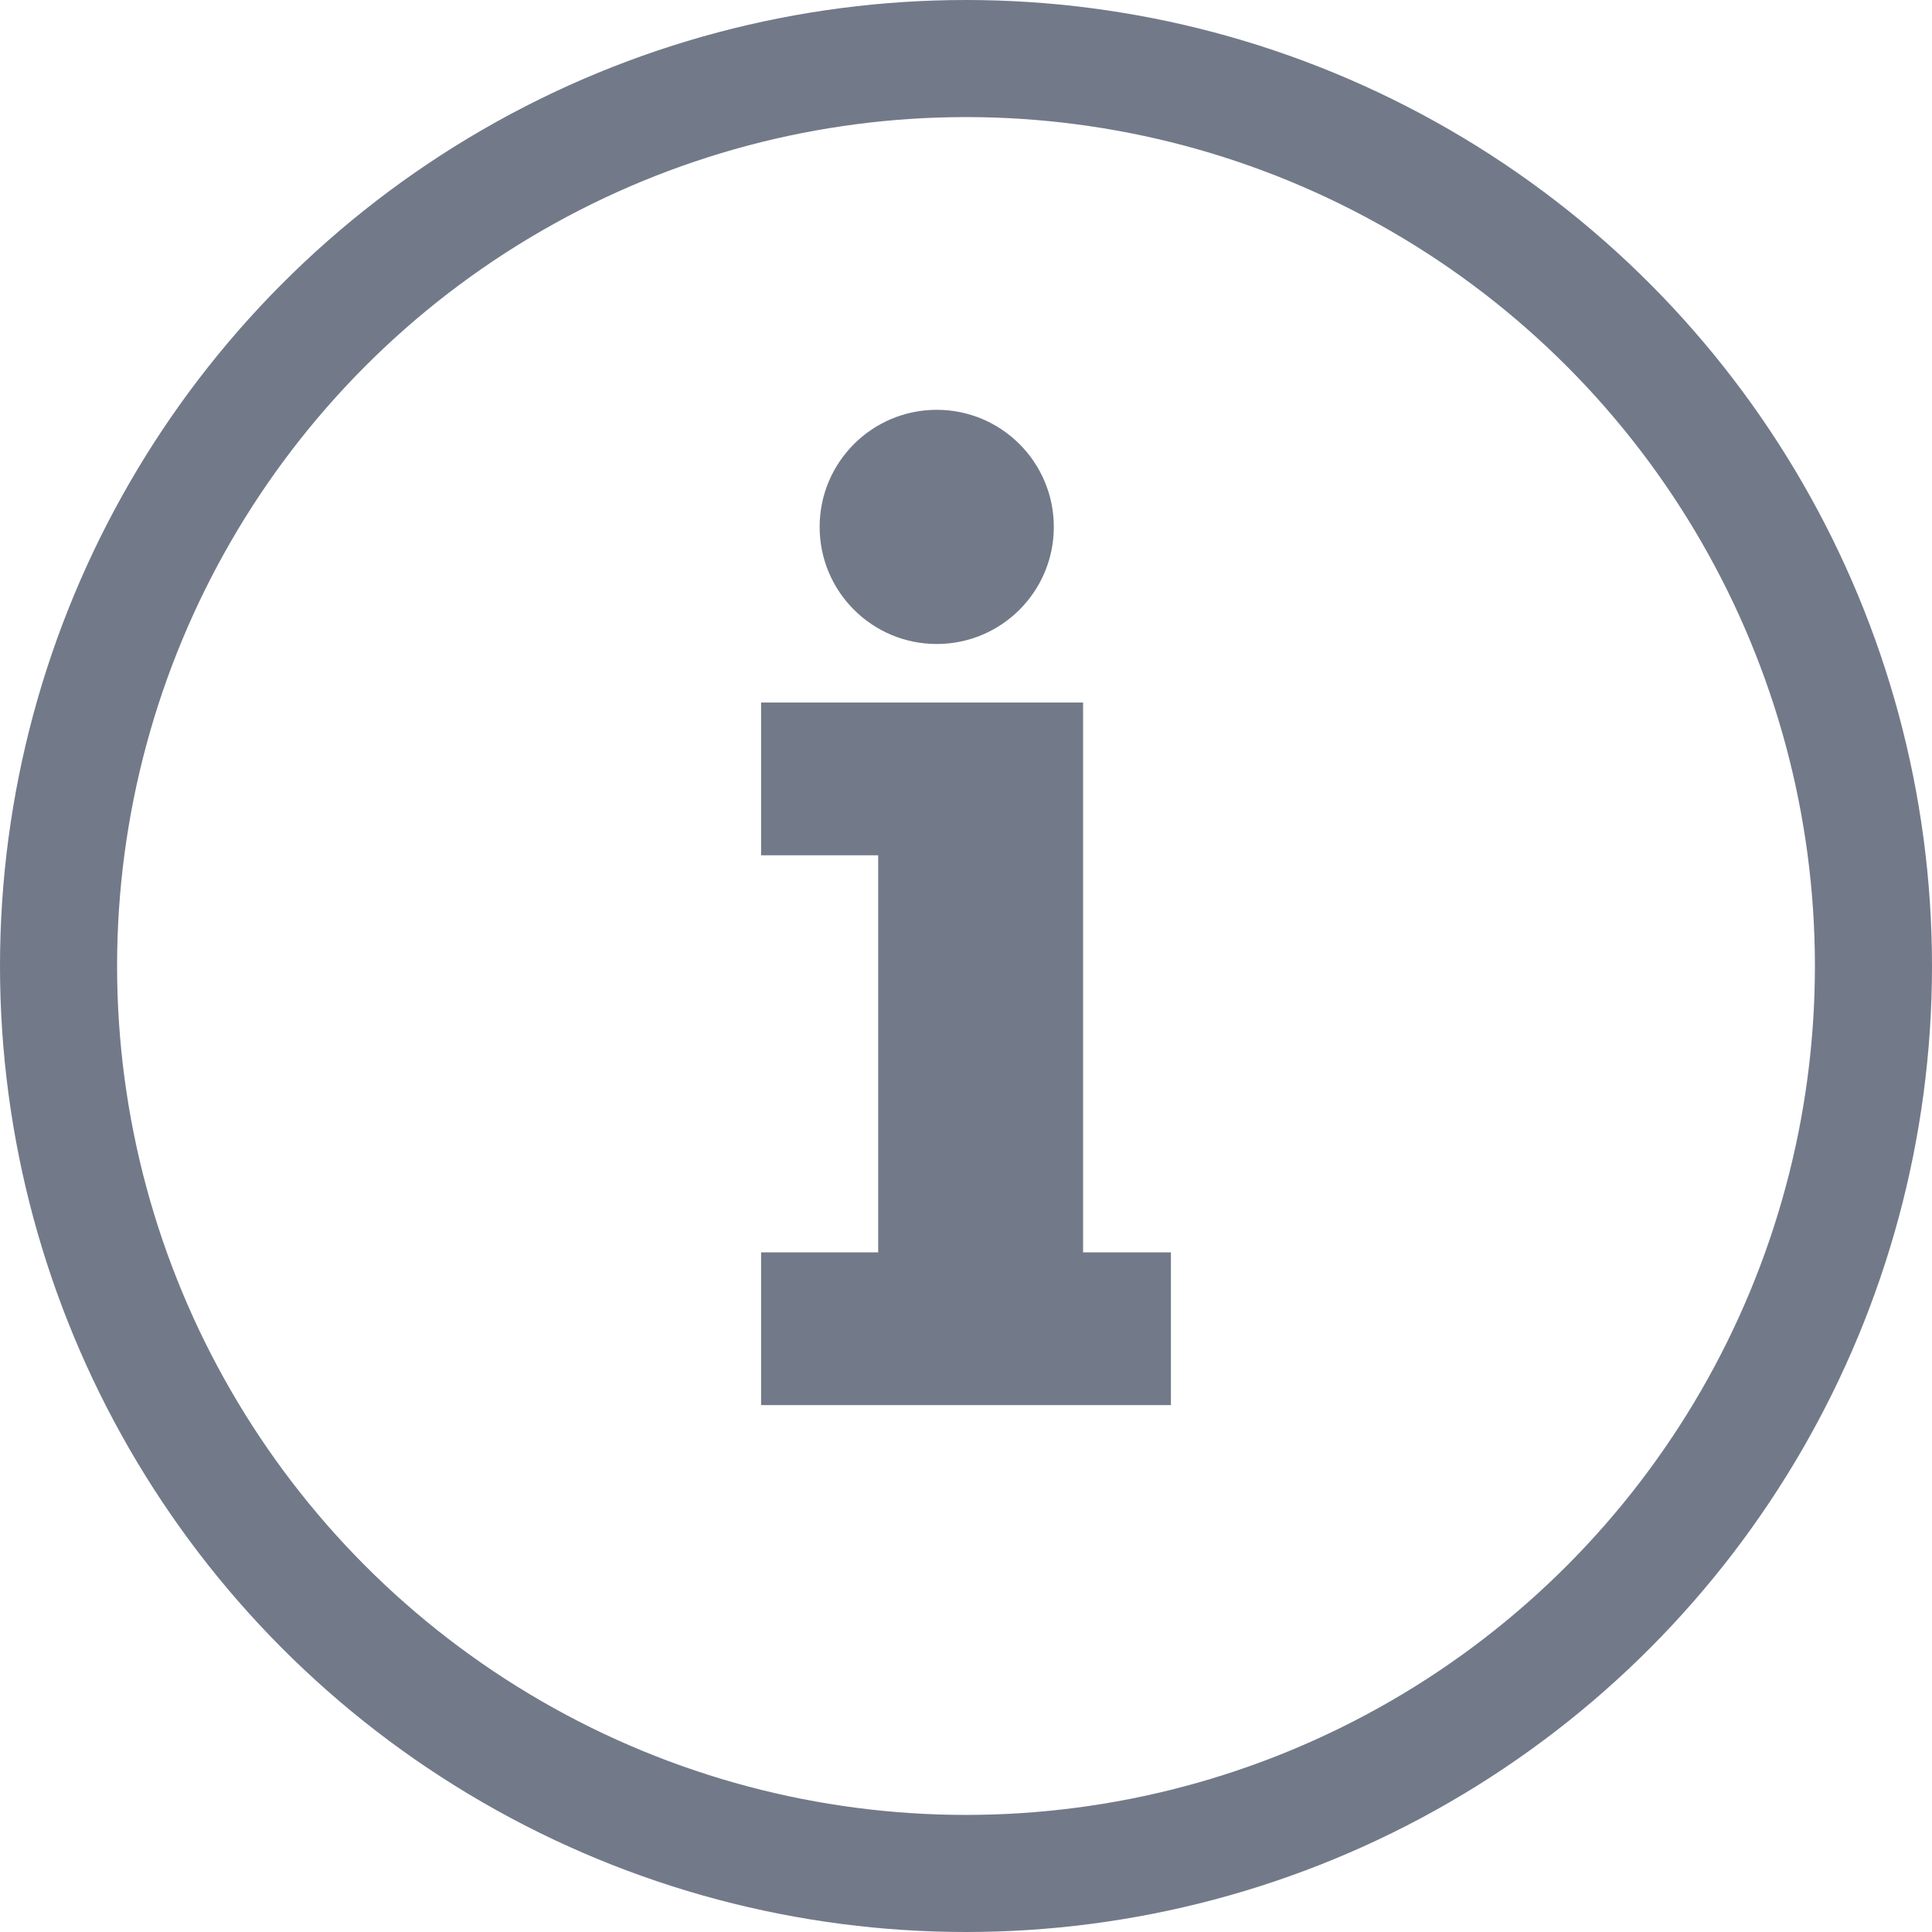 <svg xmlns="http://www.w3.org/2000/svg" width="33" height="33" viewBox="0 0 33 33">
    <g fill="none" fill-rule="evenodd" transform="translate(1 1)">
        <circle cx="15.5" cy="15.5" r="15.5" stroke="#727A89" stroke-width="2"/>
        <g fill="#727A89" transform="translate(12 6)">
            <path d="M0 7.609V5h5.5v9.391H7V17H0v-2.609h2V7.609H0z"/>
            <circle cx="3" cy="2" r="2"/>
        </g>
    </g>
</svg>
